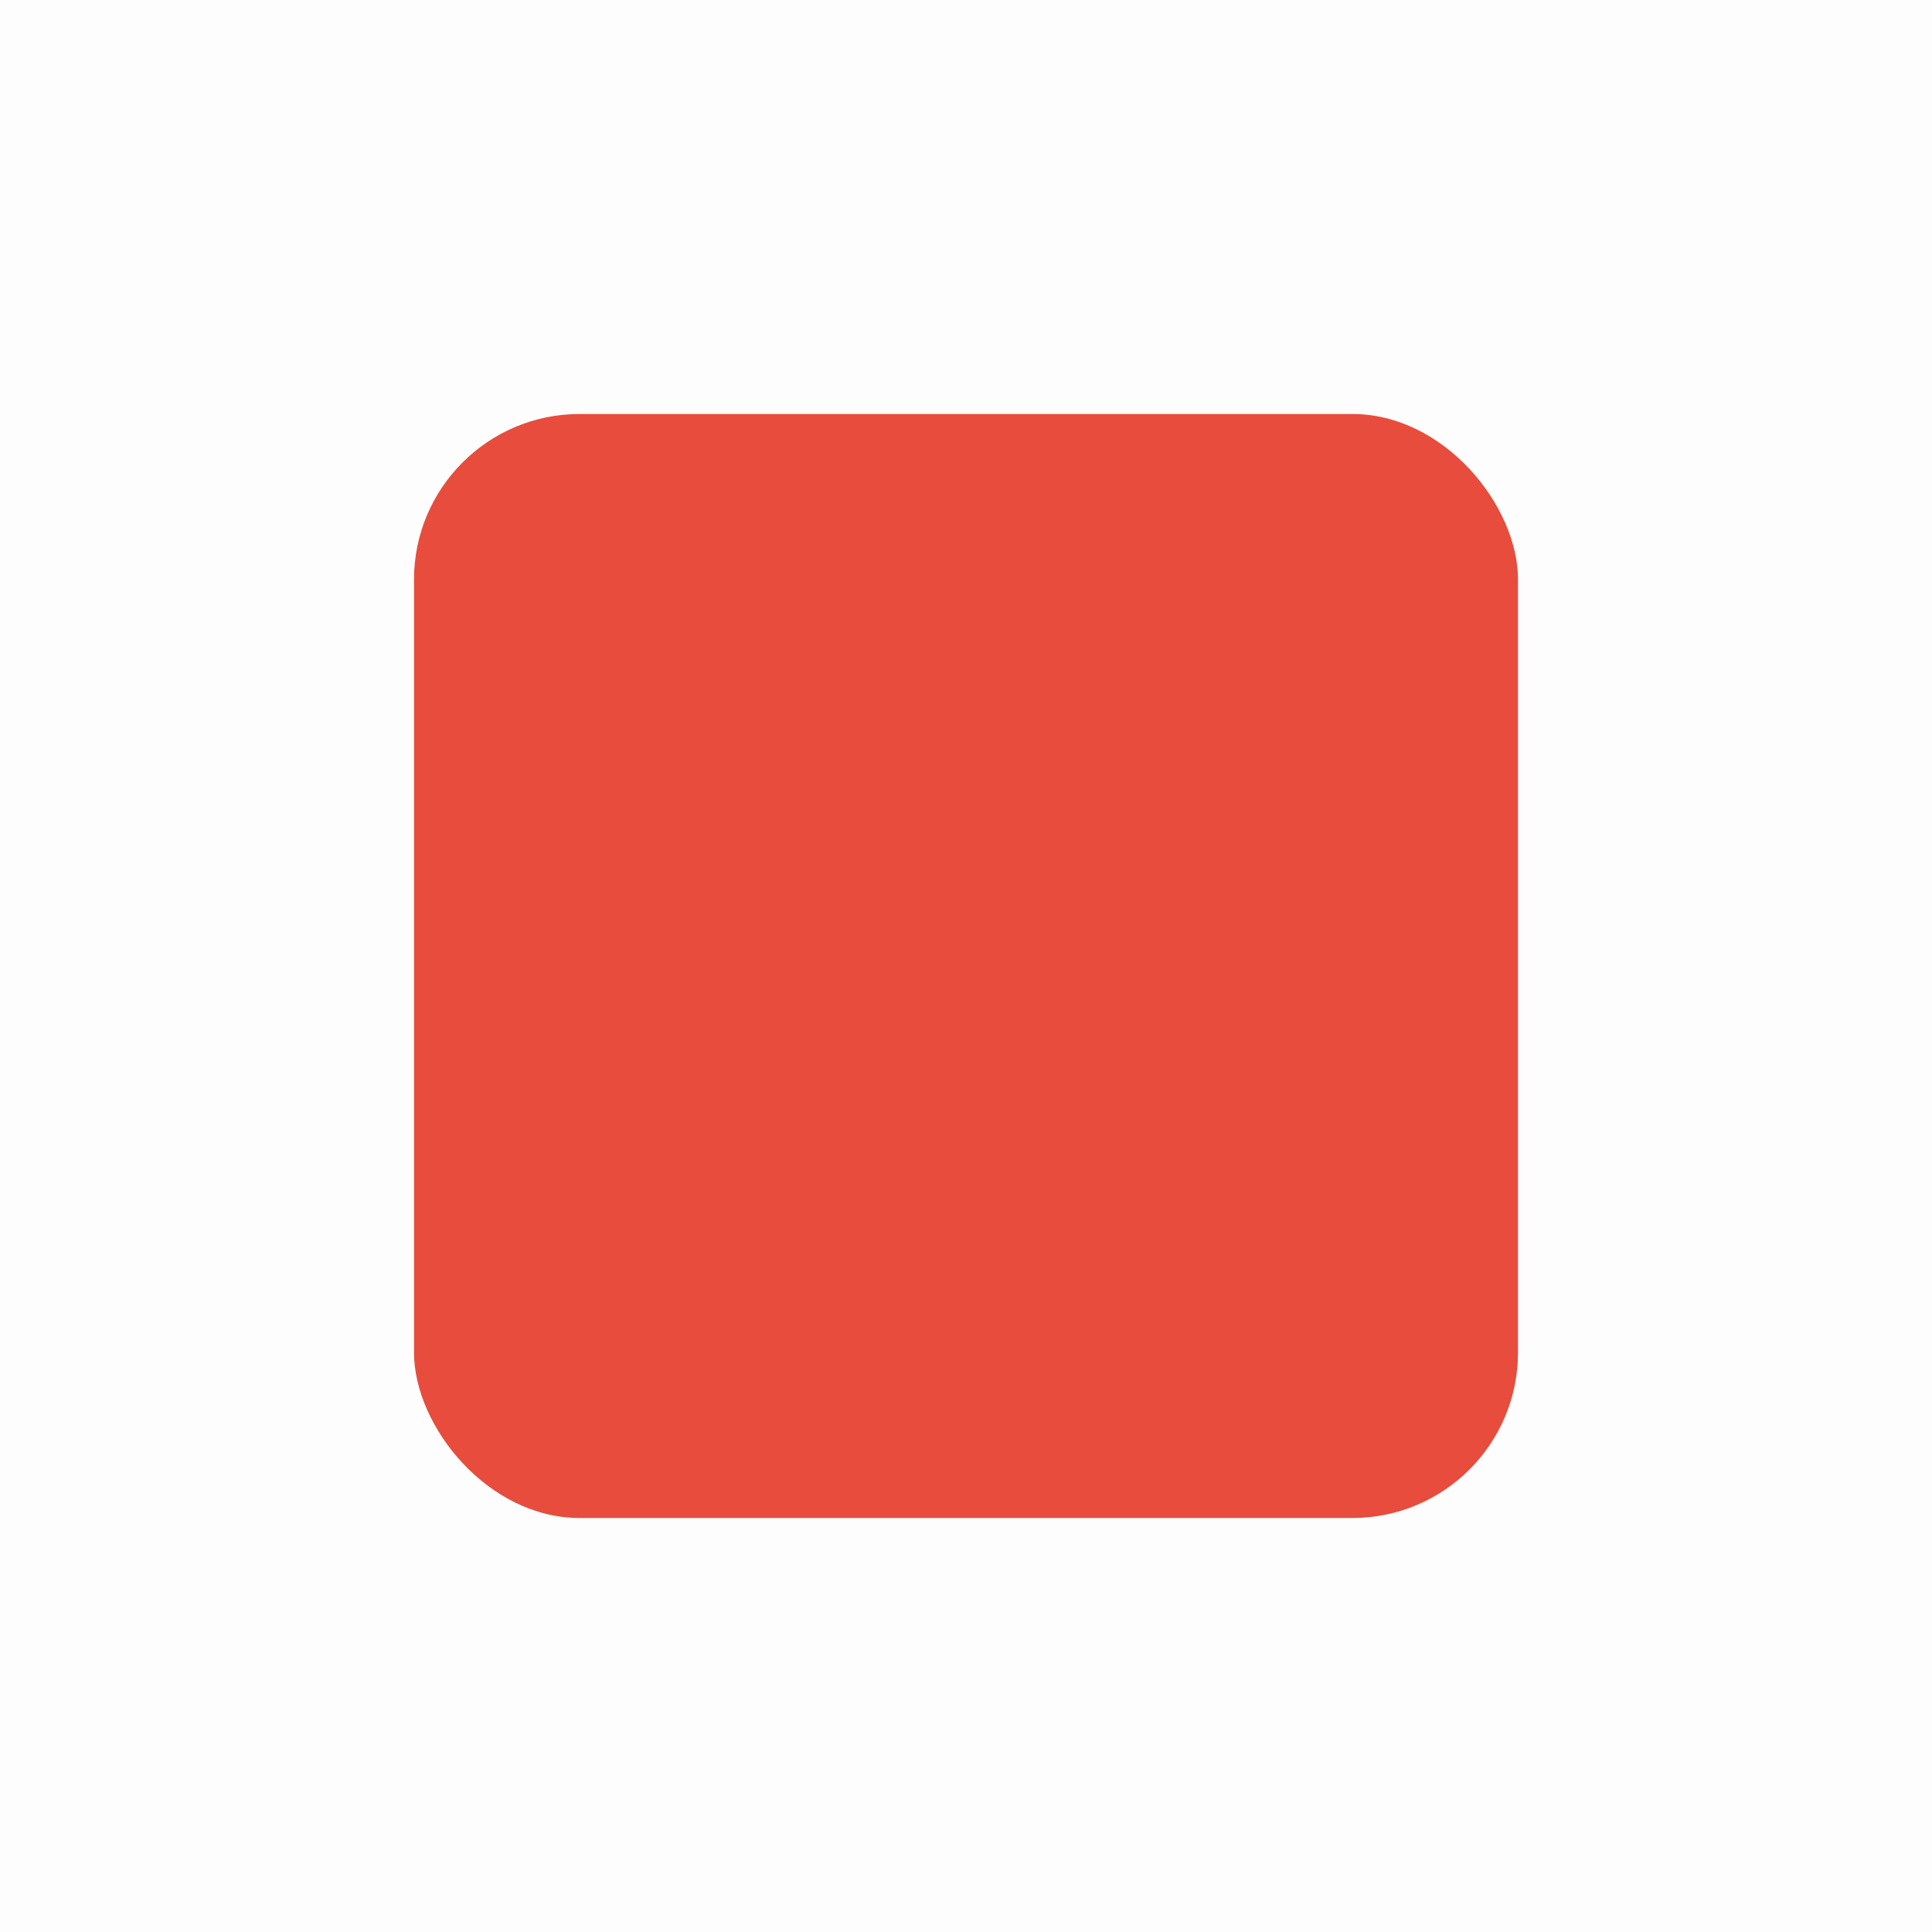 <svg width="140" height="140" viewBox="0 0 140 140" fill="none" xmlns="http://www.w3.org/2000/svg">
<rect opacity="0.01" width="140" height="140" fill="#0B0B0C"/>
<g filter="url(#filter0_d)">
<rect x="30" y="30" width="80" height="80" rx="12" fill="#E84C3D"/>
</g>
<rect x="42.801" y="56.4" width="54.4" height="27.2"/>
<defs>
<filter id="filter0_d" x="26" y="26" width="88" height="88" filterUnits="userSpaceOnUse" color-interpolation-filters="sRGB">
<feFlood flood-opacity="0" result="BackgroundImageFix"/>
<feColorMatrix in="SourceAlpha" type="matrix" values="0 0 0 0 0 0 0 0 0 0 0 0 0 0 0 0 0 0 127 0"/>
<feOffset/>
<feGaussianBlur stdDeviation="2"/>
<feColorMatrix type="matrix" values="0 0 0 0 0 0 0 0 0 0 0 0 0 0 0 0 0 0 0.4 0"/>
<feBlend mode="normal" in2="BackgroundImageFix" result="effect1_dropShadow"/>
<feBlend mode="normal" in="SourceGraphic" in2="effect1_dropShadow" result="shape"/>
</filter>
</defs>
</svg>
